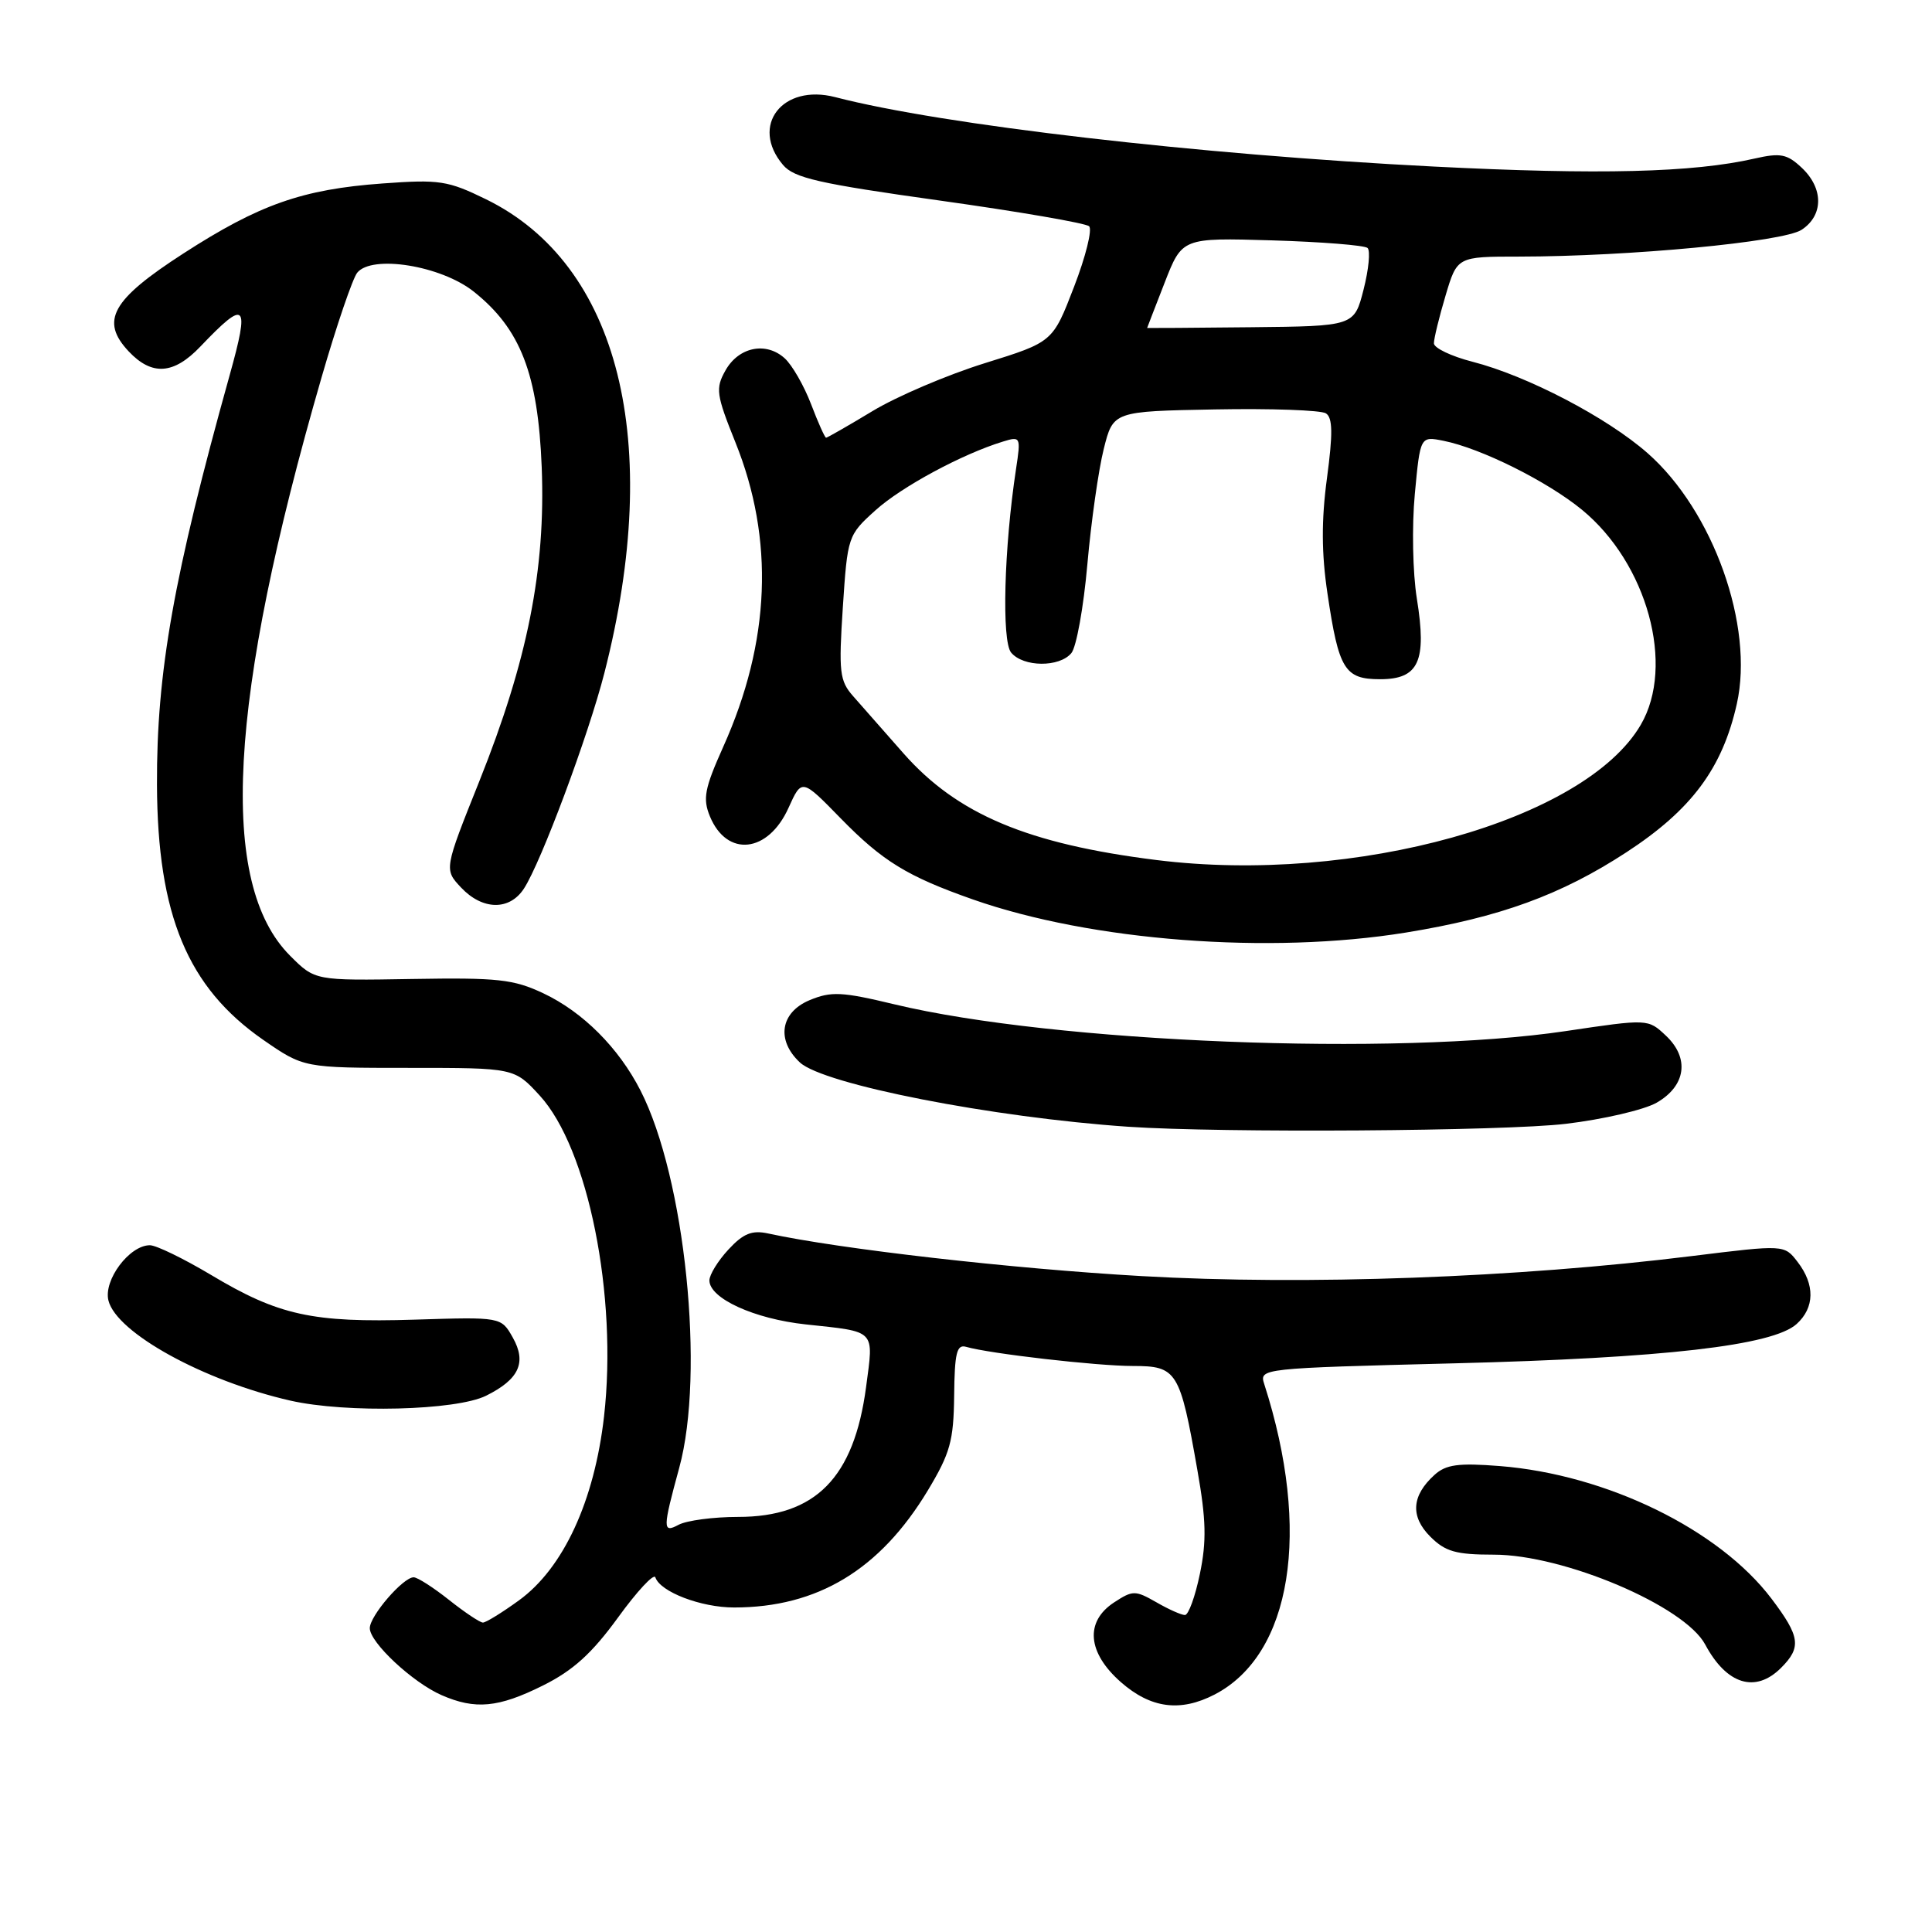 <?xml version="1.0" encoding="UTF-8" standalone="no"?>
<!DOCTYPE svg PUBLIC "-//W3C//DTD SVG 1.1//EN" "http://www.w3.org/Graphics/SVG/1.1/DTD/svg11.dtd" >
<svg xmlns="http://www.w3.org/2000/svg" xmlns:xlink="http://www.w3.org/1999/xlink" version="1.1" viewBox="0 0 256 256">
 <g >
 <path fill="currentColor"
d=" M 71.94 223.34 C 75.94 221.35 78.43 219.09 81.89 214.33 C 84.42 210.84 86.65 208.44 86.84 209.01 C 87.48 210.93 92.88 213.00 97.27 213.00 C 108.32 213.00 116.60 208.00 122.93 197.51 C 125.91 192.55 126.36 190.94 126.43 184.93 C 126.49 179.29 126.77 178.11 128.00 178.46 C 131.13 179.37 145.35 181.00 150.10 181.00 C 155.96 181.00 156.35 181.63 158.66 194.80 C 159.82 201.37 159.89 204.22 158.99 208.55 C 158.37 211.55 157.48 214.00 157.01 214.00 C 156.54 214.00 154.83 213.24 153.21 212.30 C 150.42 210.71 150.10 210.71 147.62 212.33 C 143.73 214.88 144.08 218.99 148.53 222.90 C 152.49 226.37 156.39 226.88 160.93 224.54 C 171.17 219.24 173.79 202.89 167.52 183.40 C 166.85 181.32 167.04 181.30 192.67 180.65 C 220.47 179.95 234.91 178.29 238.06 175.44 C 240.46 173.27 240.51 170.22 238.19 167.21 C 236.43 164.92 236.43 164.92 224.21 166.43 C 200.99 169.31 173.02 170.33 151.29 169.09 C 134.17 168.12 111.29 165.51 101.77 163.44 C 99.64 162.98 98.49 163.44 96.52 165.57 C 95.13 167.07 94.00 168.91 94.00 169.66 C 94.00 172.05 99.95 174.76 106.76 175.49 C 116.17 176.50 115.78 176.09 114.76 183.79 C 113.16 195.83 108.06 201.00 97.79 201.00 C 94.53 201.00 90.98 201.47 89.90 202.05 C 87.79 203.18 87.80 202.56 90.00 194.50 C 93.44 181.92 90.78 156.06 84.87 144.50 C 81.98 138.84 77.23 134.09 72.00 131.62 C 68.04 129.75 65.95 129.53 54.62 129.72 C 41.74 129.94 41.74 129.94 38.45 126.65 C 28.89 117.09 30.21 92.84 42.61 50.00 C 44.60 43.12 46.73 36.89 47.33 36.14 C 49.28 33.72 58.42 35.19 62.76 38.63 C 68.98 43.57 71.29 49.55 71.78 61.91 C 72.31 75.47 69.91 87.52 63.52 103.50 C 58.84 115.20 58.84 115.20 61.09 117.60 C 63.93 120.62 67.51 120.68 69.42 117.75 C 71.69 114.28 77.97 97.44 80.09 89.15 C 87.92 58.54 82.04 35.04 64.41 26.41 C 59.34 23.93 58.22 23.76 50.69 24.31 C 40.06 25.08 34.34 27.10 24.28 33.60 C 14.79 39.73 13.25 42.51 17.05 46.56 C 20.13 49.83 23.02 49.63 26.56 45.91 C 32.61 39.57 33.12 40.08 30.42 49.75 C 23.00 76.36 20.74 89.09 20.80 104.00 C 20.87 121.25 24.86 130.83 34.87 137.78 C 40.25 141.50 40.25 141.50 54.20 141.50 C 68.15 141.50 68.15 141.50 71.51 145.16 C 77.94 152.17 81.85 171.69 80.04 187.67 C 78.76 198.90 74.65 207.79 68.76 212.06 C 66.53 213.68 64.38 215.00 63.99 215.00 C 63.60 215.00 61.58 213.65 59.50 212.00 C 57.42 210.35 55.32 209.00 54.81 209.00 C 53.41 209.00 49.00 214.11 49.00 215.74 C 49.00 217.64 54.67 222.93 58.50 224.61 C 62.98 226.57 66.04 226.28 71.94 223.34 Z  M 236.00 221.00 C 238.73 218.27 238.53 216.86 234.73 211.83 C 227.79 202.66 212.88 195.38 198.73 194.26 C 193.24 193.83 191.60 194.05 190.08 195.43 C 187.04 198.18 186.85 200.94 189.52 203.61 C 191.51 205.60 192.92 206.00 197.93 206.00 C 207.22 206.00 223.22 212.80 225.95 217.91 C 228.79 223.22 232.61 224.39 236.00 221.00 Z  M 64.41 184.94 C 68.78 182.77 69.81 180.54 67.95 177.24 C 66.41 174.50 66.41 174.50 54.95 174.86 C 41.41 175.28 36.92 174.30 27.94 168.92 C 24.33 166.77 20.70 165.00 19.86 165.00 C 17.15 165.00 13.69 169.62 14.37 172.33 C 15.45 176.62 27.02 182.98 38.48 185.59 C 45.89 187.27 60.44 186.91 64.41 184.94 Z  M 207.50 148.91 C 212.45 148.32 217.85 147.06 219.50 146.12 C 223.40 143.89 223.91 140.20 220.73 137.22 C 218.37 135.00 218.37 135.00 207.43 136.63 C 185.00 139.97 139.73 138.17 118.52 133.08 C 111.54 131.40 110.13 131.34 107.27 132.53 C 103.40 134.15 102.83 137.83 105.99 140.78 C 109.12 143.69 131.49 148.07 149.50 149.30 C 161.86 150.14 199.35 149.89 207.50 148.91 Z  M 186.28 123.57 C 198.71 121.55 206.84 118.59 215.51 112.93 C 224.14 107.30 228.23 101.80 230.14 93.26 C 232.45 82.95 227.02 67.71 218.32 60.05 C 212.93 55.31 202.36 49.79 195.10 47.93 C 192.30 47.21 190.00 46.11 190.00 45.49 C 190.00 44.87 190.69 42.03 191.54 39.18 C 193.08 34.00 193.08 34.00 201.29 34.00 C 215.84 33.99 236.27 32.06 238.72 30.45 C 241.64 28.54 241.64 24.95 238.74 22.23 C 236.80 20.40 235.92 20.23 232.49 21.01 C 224.34 22.87 211.90 23.18 190.00 22.07 C 158.81 20.49 124.88 16.56 110.67 12.87 C 103.67 11.06 99.35 16.65 103.75 21.85 C 105.22 23.59 108.49 24.33 124.50 26.57 C 134.95 28.03 143.87 29.57 144.31 29.98 C 144.76 30.39 143.86 34.01 142.31 38.02 C 139.50 45.32 139.50 45.32 130.50 48.12 C 125.55 49.66 118.86 52.51 115.63 54.46 C 112.40 56.41 109.62 58.00 109.46 58.00 C 109.30 58.00 108.40 56.00 107.47 53.55 C 106.53 51.10 104.96 48.36 103.97 47.47 C 101.49 45.23 97.86 45.98 96.12 49.10 C 94.79 51.47 94.90 52.28 97.44 58.60 C 102.63 71.47 102.09 85.03 95.83 98.96 C 93.35 104.50 93.10 105.82 94.07 108.18 C 96.33 113.63 101.78 113.04 104.48 107.05 C 106.24 103.15 106.24 103.15 111.39 108.43 C 116.95 114.12 120.21 116.12 128.91 119.18 C 144.59 124.69 168.22 126.50 186.28 123.57 Z  M 153.25 113.96 C 136.18 111.83 126.85 107.90 119.74 99.85 C 117.14 96.91 114.13 93.48 113.04 92.24 C 111.25 90.21 111.12 89.05 111.68 80.47 C 112.30 71.09 112.35 70.91 115.99 67.63 C 119.45 64.50 127.50 60.16 132.90 58.51 C 135.23 57.79 135.28 57.88 134.63 62.14 C 133.04 72.60 132.71 84.94 133.98 86.47 C 135.59 88.41 140.38 88.45 141.96 86.54 C 142.63 85.74 143.58 80.46 144.08 74.79 C 144.58 69.13 145.56 62.25 146.25 59.50 C 147.50 54.50 147.50 54.50 161.00 54.25 C 168.43 54.11 175.03 54.35 175.69 54.77 C 176.59 55.35 176.62 57.45 175.83 63.36 C 175.08 68.94 175.10 73.33 175.90 78.67 C 177.39 88.73 178.18 90.00 182.87 90.00 C 188.00 90.00 189.08 87.63 187.74 79.32 C 187.19 75.91 187.07 69.73 187.47 65.47 C 188.19 57.79 188.19 57.79 191.28 58.41 C 196.24 59.40 205.01 63.77 209.61 67.54 C 218.27 74.64 221.99 88.20 217.41 96.04 C 210.01 108.72 179.53 117.23 153.25 113.96 Z  M 152.00 43.46 C 152.00 43.44 153.04 40.74 154.32 37.46 C 156.64 31.50 156.64 31.50 168.57 31.85 C 175.13 32.05 180.82 32.50 181.21 32.86 C 181.60 33.22 181.36 35.70 180.68 38.37 C 179.44 43.22 179.44 43.22 165.72 43.36 C 158.18 43.44 152.00 43.48 152.00 43.46 Z "/>
</g>
</svg>